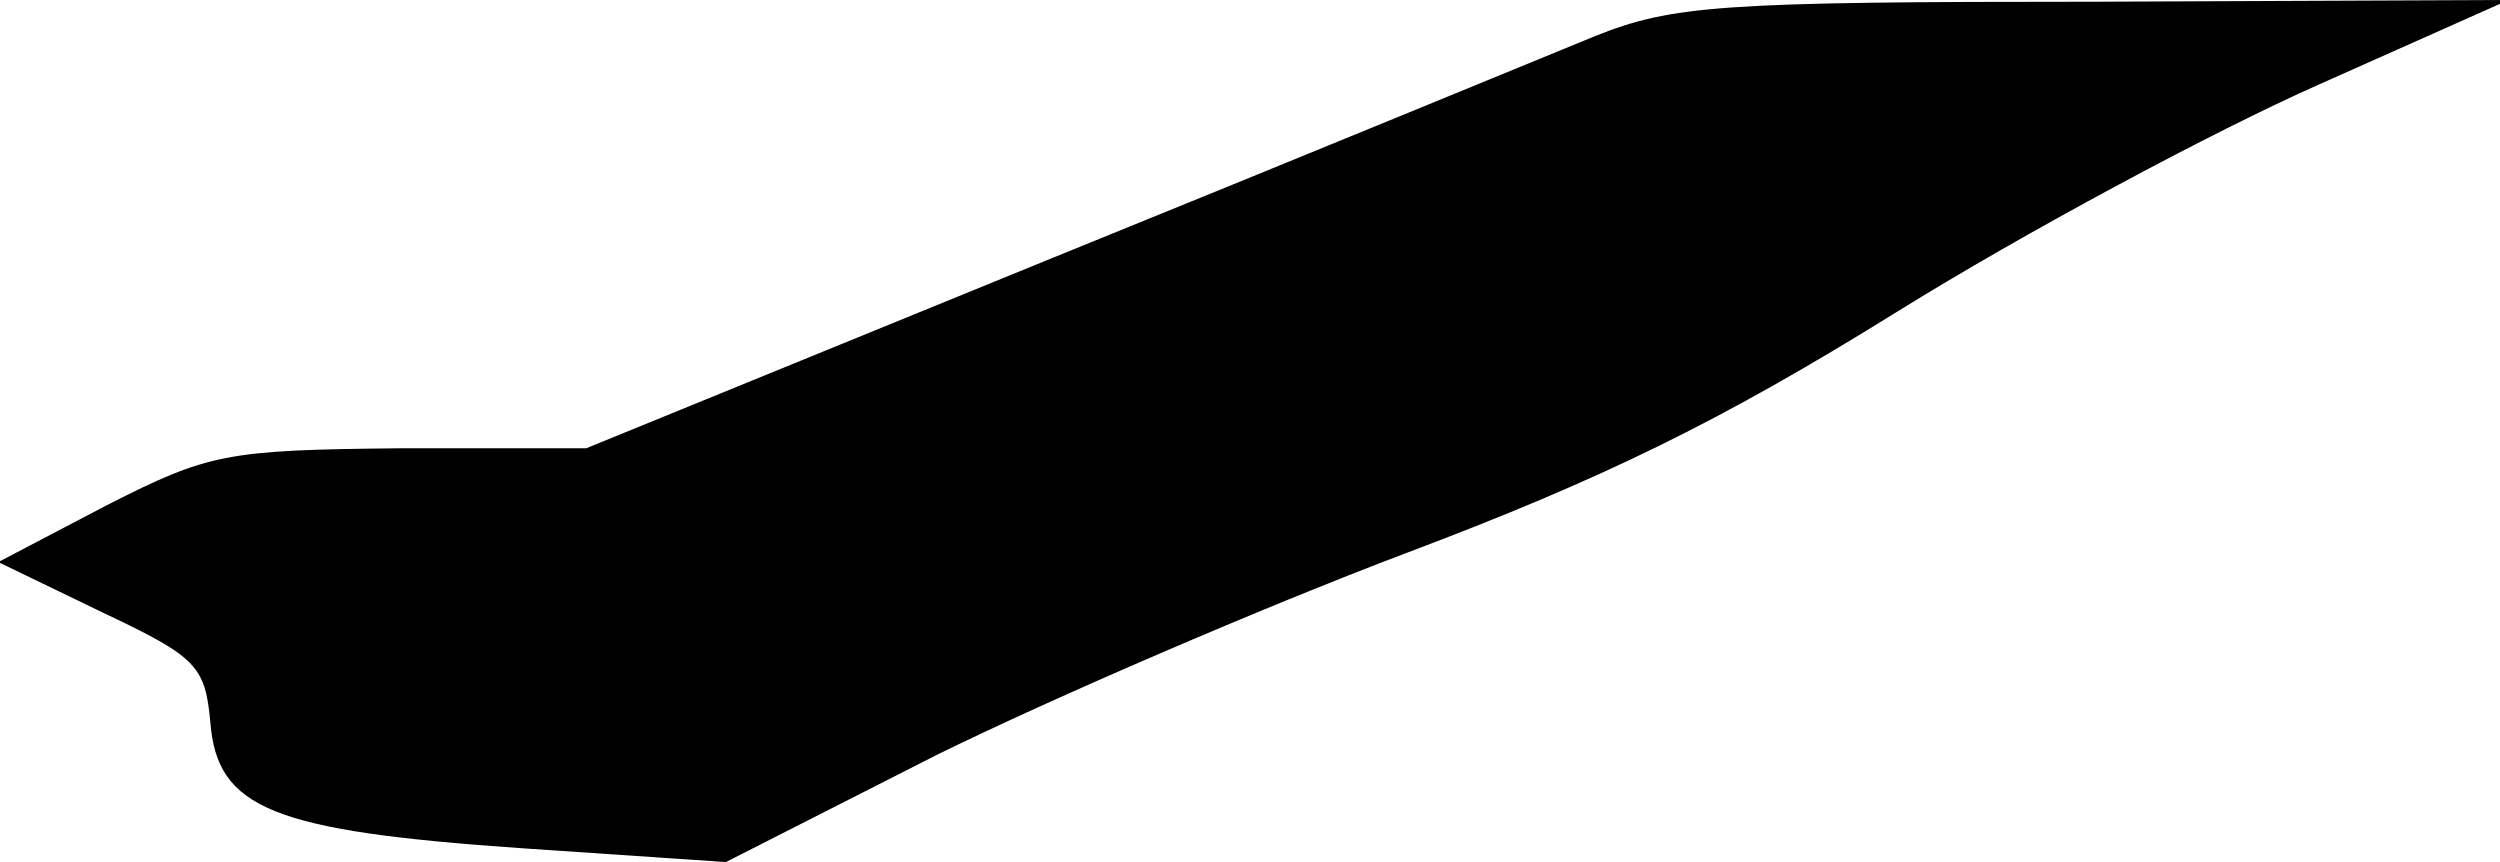 <?xml version="1.0" standalone="no"?>
<!DOCTYPE svg PUBLIC "-//W3C//DTD SVG 20010904//EN"
 "http://www.w3.org/TR/2001/REC-SVG-20010904/DTD/svg10.dtd">
<svg version="1.0" xmlns="http://www.w3.org/2000/svg"
 width="145pt" height="50pt" viewBox="0 0 145 50"
 preserveAspectRatio="xMidYMid meet">
<g transform="translate(0,50) scale(0.1,-0.1)"
fill="#000000" stroke="none">
<path fill="#000000" stroke="none" d="M925 479 c-27 -11 -170 -70 -318 -130
l-267 -109 -108 0 c-101 -1 -111 -3 -170 -33 l-63 -33 60 -29 c55 -26 60 -31
63 -64 4 -50 36 -63 181 -73 l118 -8 122 62 c67 33 190 86 272 117 114 43 182
76 285 140 74 46 184 105 245 132 l110 49 -240 -1 c-217 0 -245 -2 -290 -20z"/>
</g>
</svg>
